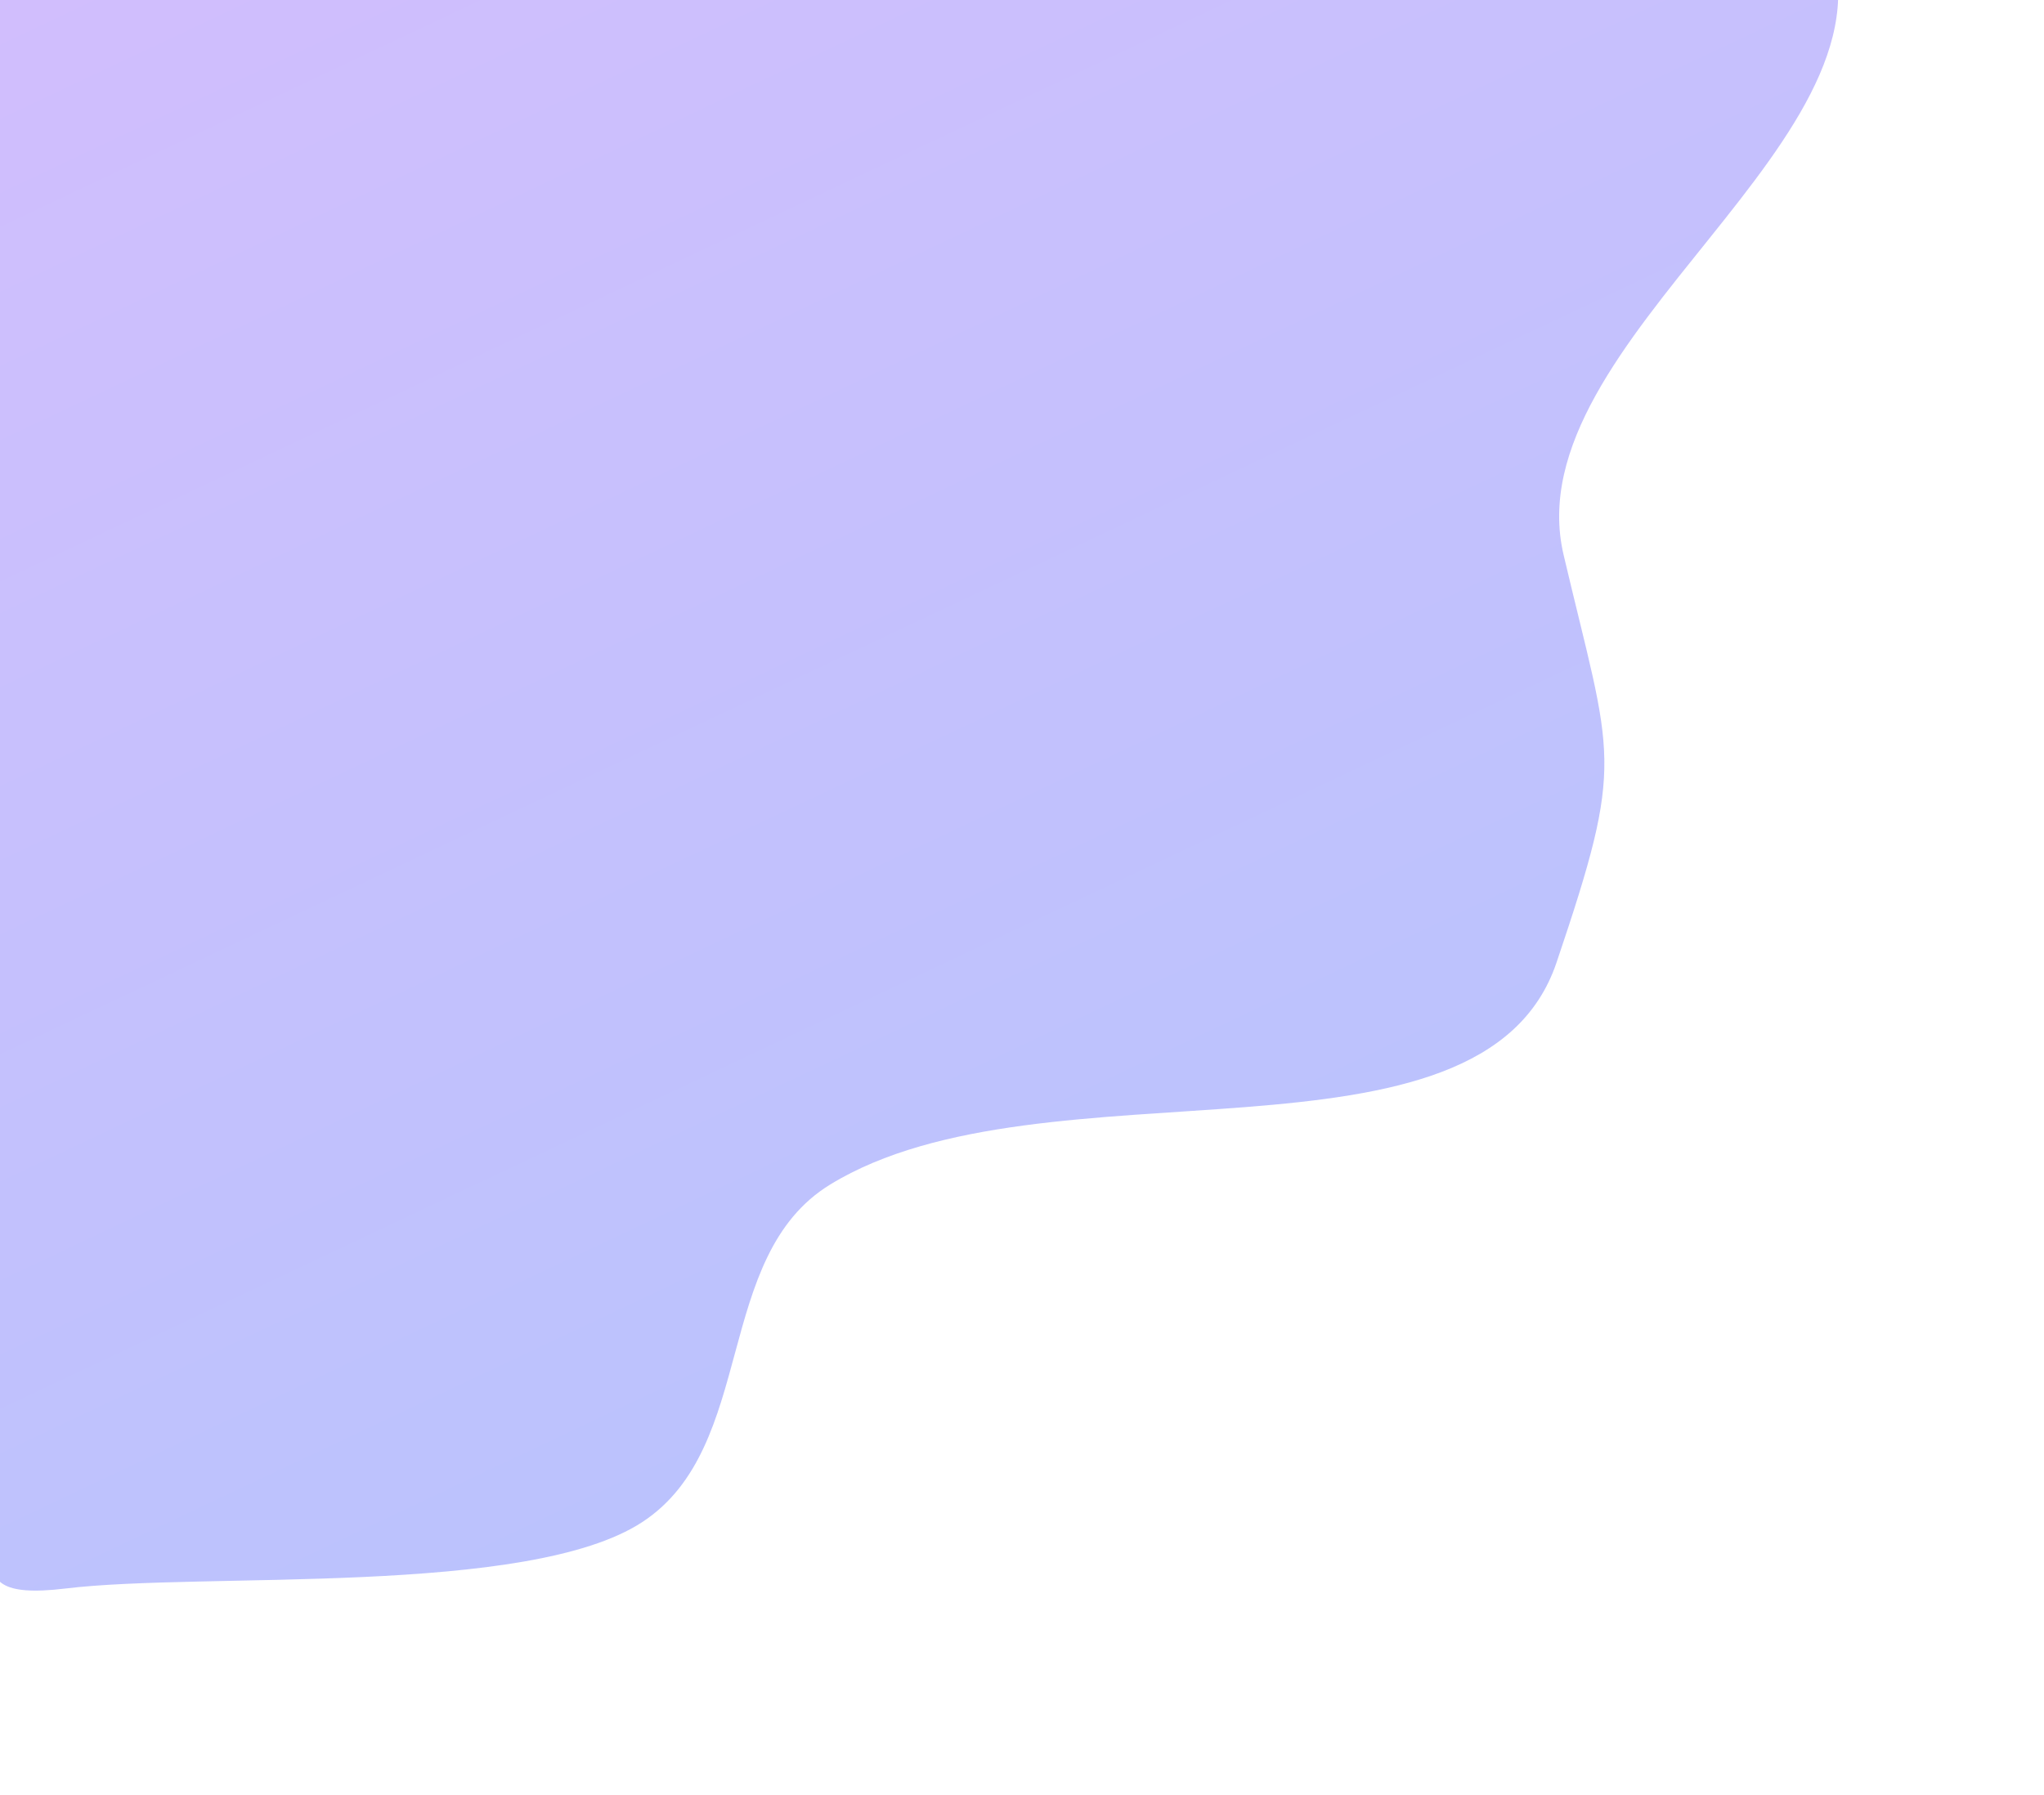 <svg xmlns="http://www.w3.org/2000/svg" width="953" height="837" viewBox="0 0 953 837" fill="none">
  <g opacity="0.3" filter="url(#filter0_f_376_664)">
    <path fill-rule="evenodd" clip-rule="evenodd" d="M30.62 740.81C-32.484 748.454 22.099 709.499 -38.88 695.81C-99.935 682.103 -108.96 710.895 -169.556 695.81C-276.969 669.069 -228.884 696.665 -321.824 642.915C-405.579 594.476 -449.144 493.173 -446.743 402.748C-444.334 312.051 -349.129 243.711 -308.975 159.19C-269.255 75.58 -282.938 -30.664 -210.297 -94.961C-137.71 -159.209 -17.318 -143.121 75.285 -180.93C174.45 -221.418 250.648 -343.93 355.724 -326.062C467.825 -306.999 476.387 -152.594 570.484 -96.72C651.103 -48.849 814.884 -112.642 850.809 -32.086C893.182 62.928 705.339 158.221 729.017 258.766C751.698 355.077 758.088 353.178 725.693 448.96C690.911 551.8 487.095 491.193 387.088 552.403C332.195 586 353.16 674.595 299.517 709.8C246.377 744.676 95.226 732.984 30.62 740.81Z" fill="url(#paint0_linear_376_664)"/>
  </g>
  <defs>
    <filter id="filter0_f_376_664" x="-541.837" y="-422.83" width="1493.9" height="1259.62" filterUnits="userSpaceOnUse" color-interpolation-filters="sRGB">
      <feFlood flood-opacity="0" result="BackgroundImageFix"/>
      <feBlend mode="normal" in="SourceGraphic" in2="BackgroundImageFix" result="shape"/>
      <feGaussianBlur stdDeviation="47.5" result="effect1_foregroundBlur_376_664"/>
    </filter>
    <linearGradient id="paint0_linear_376_664" x1="648.122" y1="654.22" x2="158.602" y2="-382.47" gradientUnits="userSpaceOnUse">
      <stop stop-color="#1136F9"/>
      <stop offset="1" stop-color="#7F1FF9"/>
    </linearGradient>
  </defs>
</svg>